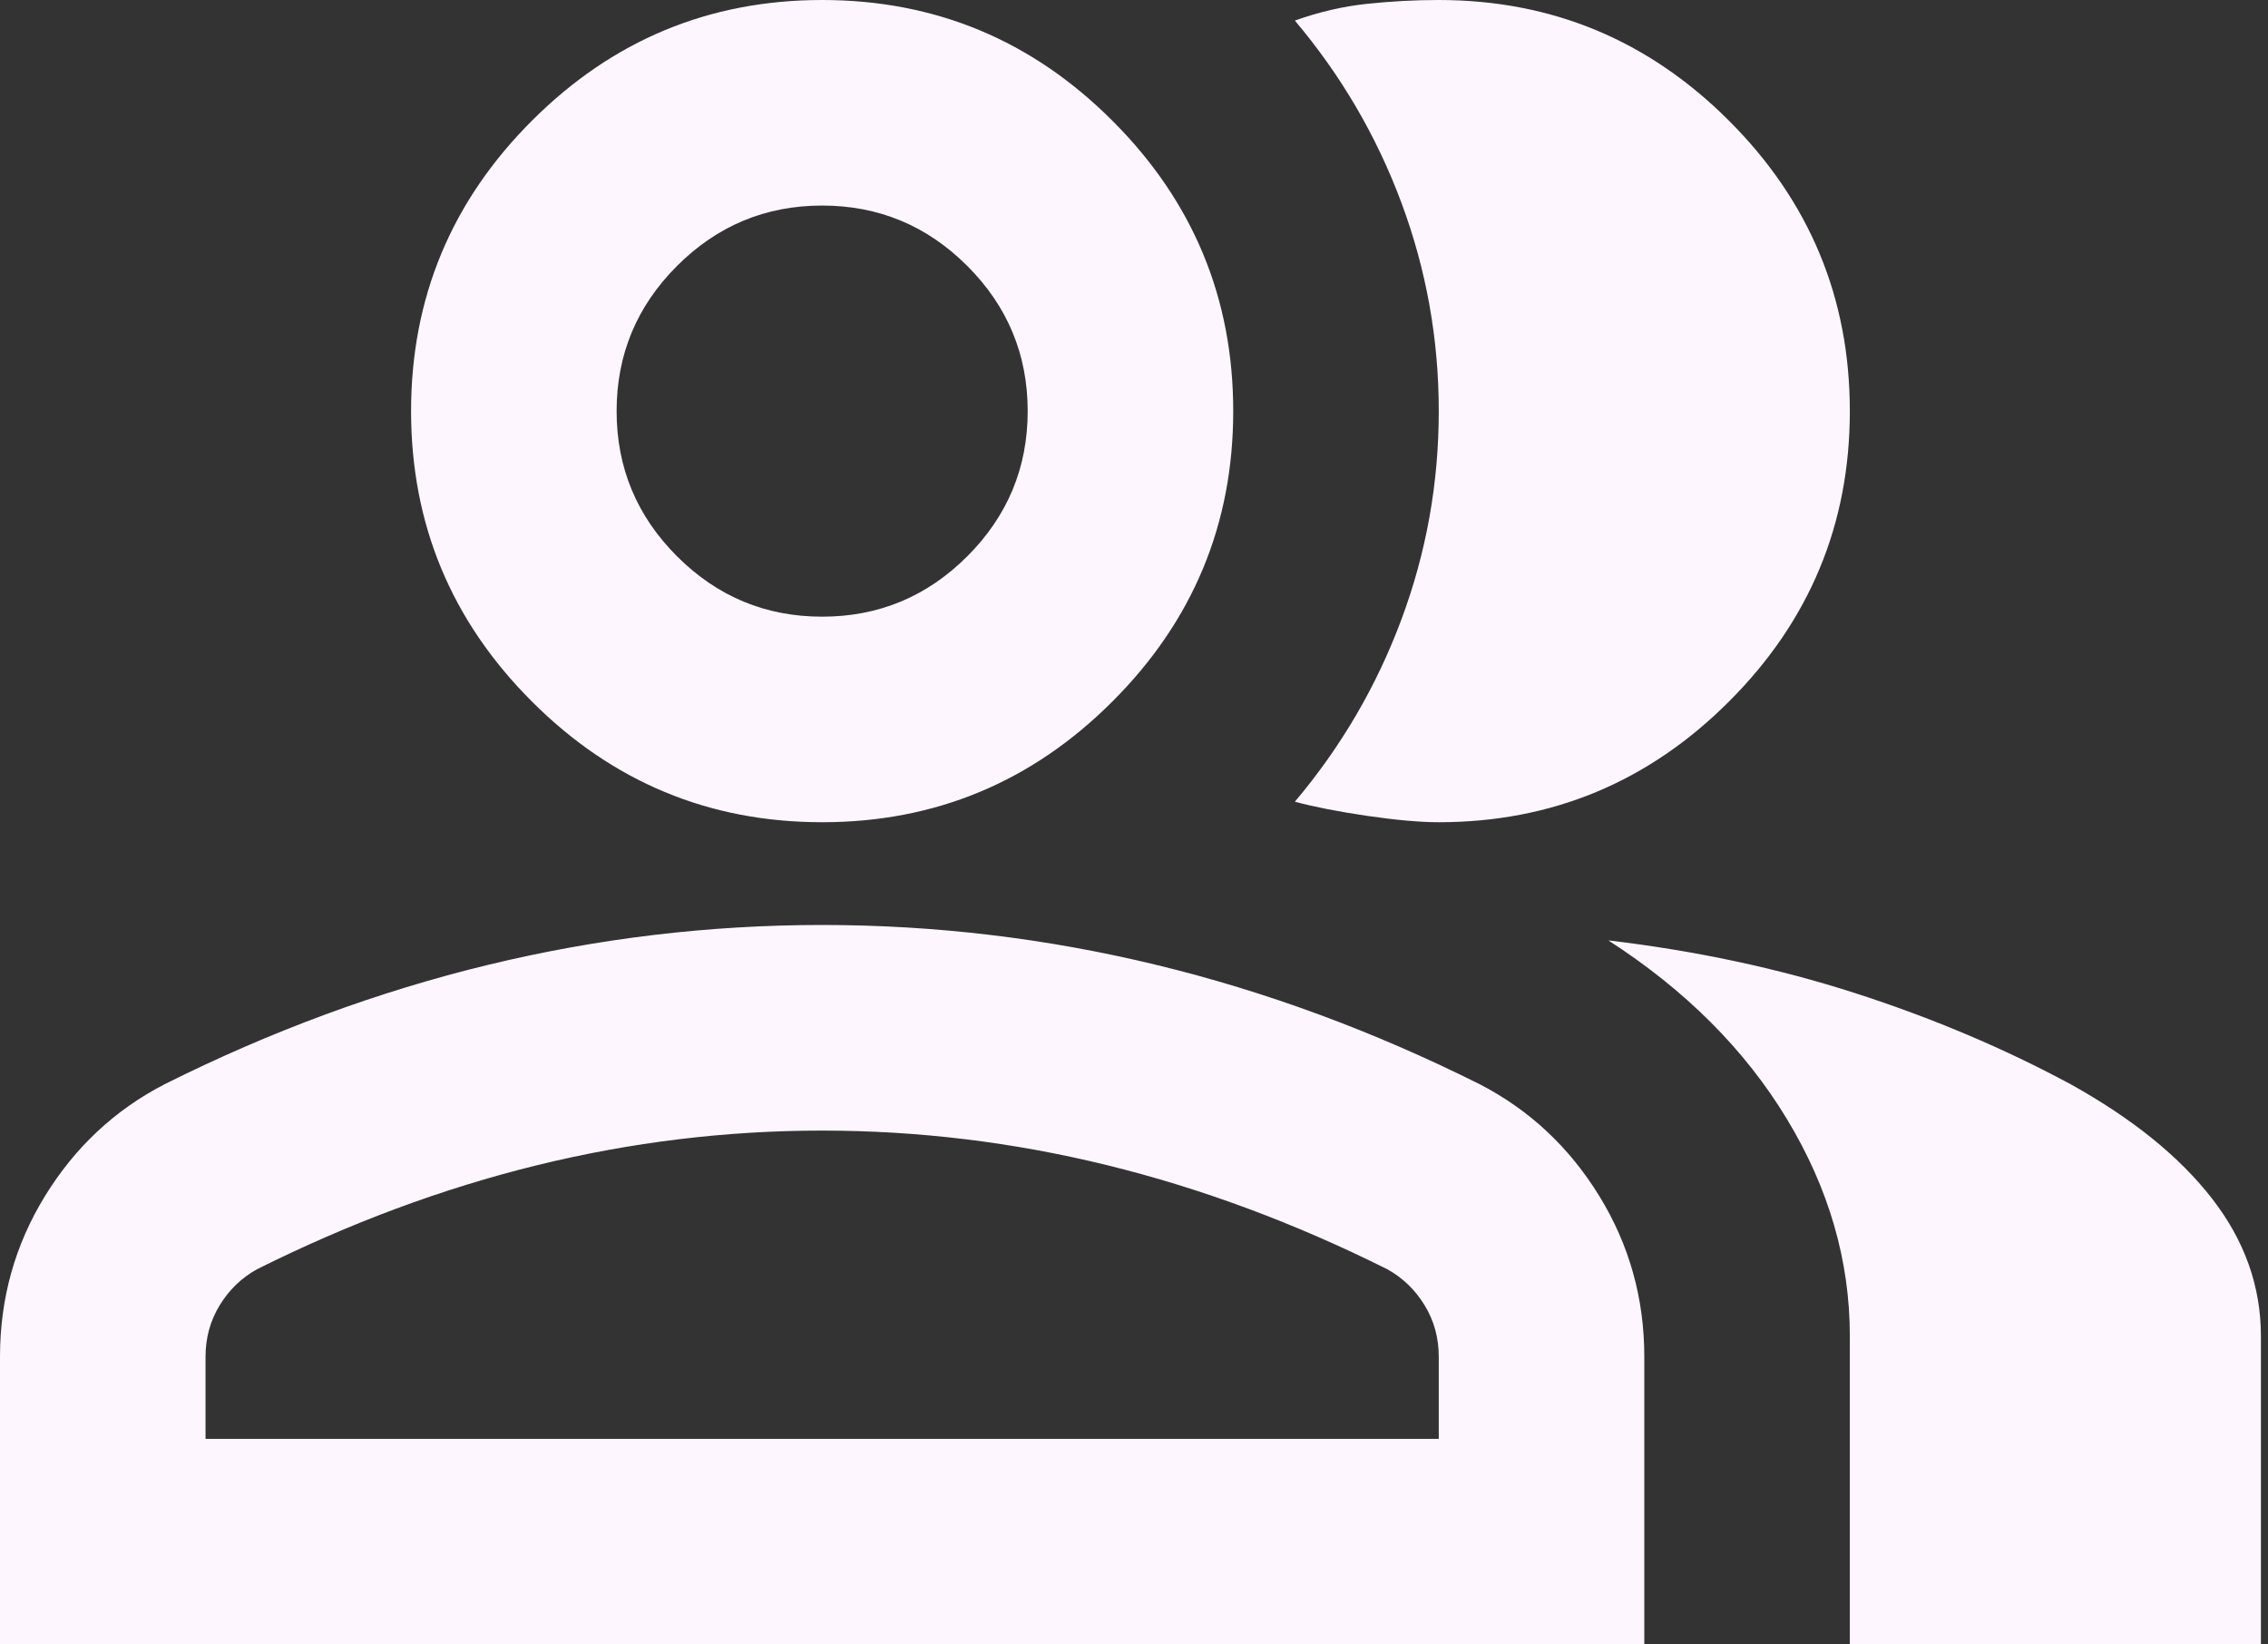 <?xml version="1.0" encoding="UTF-8"?>
<svg width="40px" height="29px" viewBox="0 0 40 29" version="1.1" xmlns="http://www.w3.org/2000/svg" xmlns:xlink="http://www.w3.org/1999/xlink">
    <rect x="0" y="0" width="40" height="29" fill="#333333" stroke="none"/>
    <title>Shape</title>
    <g id="Page-1" stroke="none" stroke-width="1" fill="none" fill-rule="evenodd">
        <g id="App---" transform="translate(-29, -768)" fill="#FDF6FE" fill-rule="nonzero">
            <g id="BOTTOM-MENU" transform="translate(-2, 744)">
                <path d="M31,53 L31,47.925 C31,46.898 31.264,45.954 31.793,45.093 C32.322,44.232 33.024,43.575 33.9,43.122 C35.773,42.185 37.676,41.483 39.609,41.015 C41.543,40.547 43.506,40.312 45.5,40.312 C47.494,40.312 49.457,40.547 51.391,41.015 C53.324,41.483 55.227,42.185 57.1,43.122 C57.976,43.575 58.678,44.232 59.207,45.093 C59.736,45.954 60,46.898 60,47.925 L60,53 L31,53 Z M63.625,53 L63.625,47.562 C63.625,46.233 63.255,44.957 62.515,43.734 C61.775,42.51 60.725,41.46 59.366,40.584 C60.906,40.766 62.356,41.075 63.716,41.513 C65.075,41.951 66.344,42.487 67.522,43.122 C68.609,43.726 69.44,44.398 70.014,45.138 C70.588,45.878 70.875,46.686 70.875,47.562 L70.875,53 L63.625,53 Z M45.5,38.5 C43.506,38.5 41.799,37.79 40.38,36.37 C38.96,34.951 38.25,33.244 38.25,31.25 C38.25,29.256 38.96,27.549 40.38,26.13 C41.799,24.71 43.506,24 45.5,24 C47.494,24 49.201,24.71 50.62,26.13 C52.04,27.549 52.75,29.256 52.75,31.25 C52.75,33.244 52.04,34.951 50.62,36.37 C49.201,37.79 47.494,38.5 45.5,38.5 Z M63.625,31.25 C63.625,33.244 62.915,34.951 61.495,36.37 C60.076,37.79 58.369,38.5 56.375,38.5 C56.043,38.5 55.62,38.462 55.106,38.387 C54.593,38.311 54.17,38.228 53.837,38.138 C54.653,37.171 55.28,36.098 55.718,34.92 C56.156,33.742 56.375,32.519 56.375,31.25 C56.375,29.981 56.156,28.758 55.718,27.58 C55.28,26.402 54.653,25.329 53.837,24.363 C54.26,24.211 54.683,24.113 55.106,24.068 C55.529,24.023 55.952,24 56.375,24 C58.369,24 60.076,24.71 61.495,26.13 C62.915,27.549 63.625,29.256 63.625,31.25 Z M34.625,49.375 L56.375,49.375 L56.375,47.925 C56.375,47.593 56.292,47.291 56.126,47.019 C55.96,46.747 55.741,46.535 55.469,46.384 C53.837,45.569 52.191,44.957 50.53,44.549 C48.868,44.141 47.192,43.938 45.5,43.938 C43.808,43.938 42.132,44.141 40.47,44.549 C38.809,44.957 37.163,45.569 35.531,46.384 C35.259,46.535 35.04,46.747 34.874,47.019 C34.708,47.291 34.625,47.593 34.625,47.925 L34.625,49.375 Z M45.5,34.875 C46.497,34.875 47.35,34.52 48.06,33.81 C48.77,33.1 49.125,32.247 49.125,31.25 C49.125,30.253 48.77,29.4 48.06,28.69 C47.35,27.98 46.497,27.625 45.5,27.625 C44.503,27.625 43.65,27.98 42.94,28.69 C42.23,29.4 41.875,30.253 41.875,31.25 C41.875,32.247 42.23,33.1 42.94,33.81 C43.65,34.52 44.503,34.875 45.5,34.875 Z" id="Shape"></path>
            </g>
        </g>
    </g>
</svg>